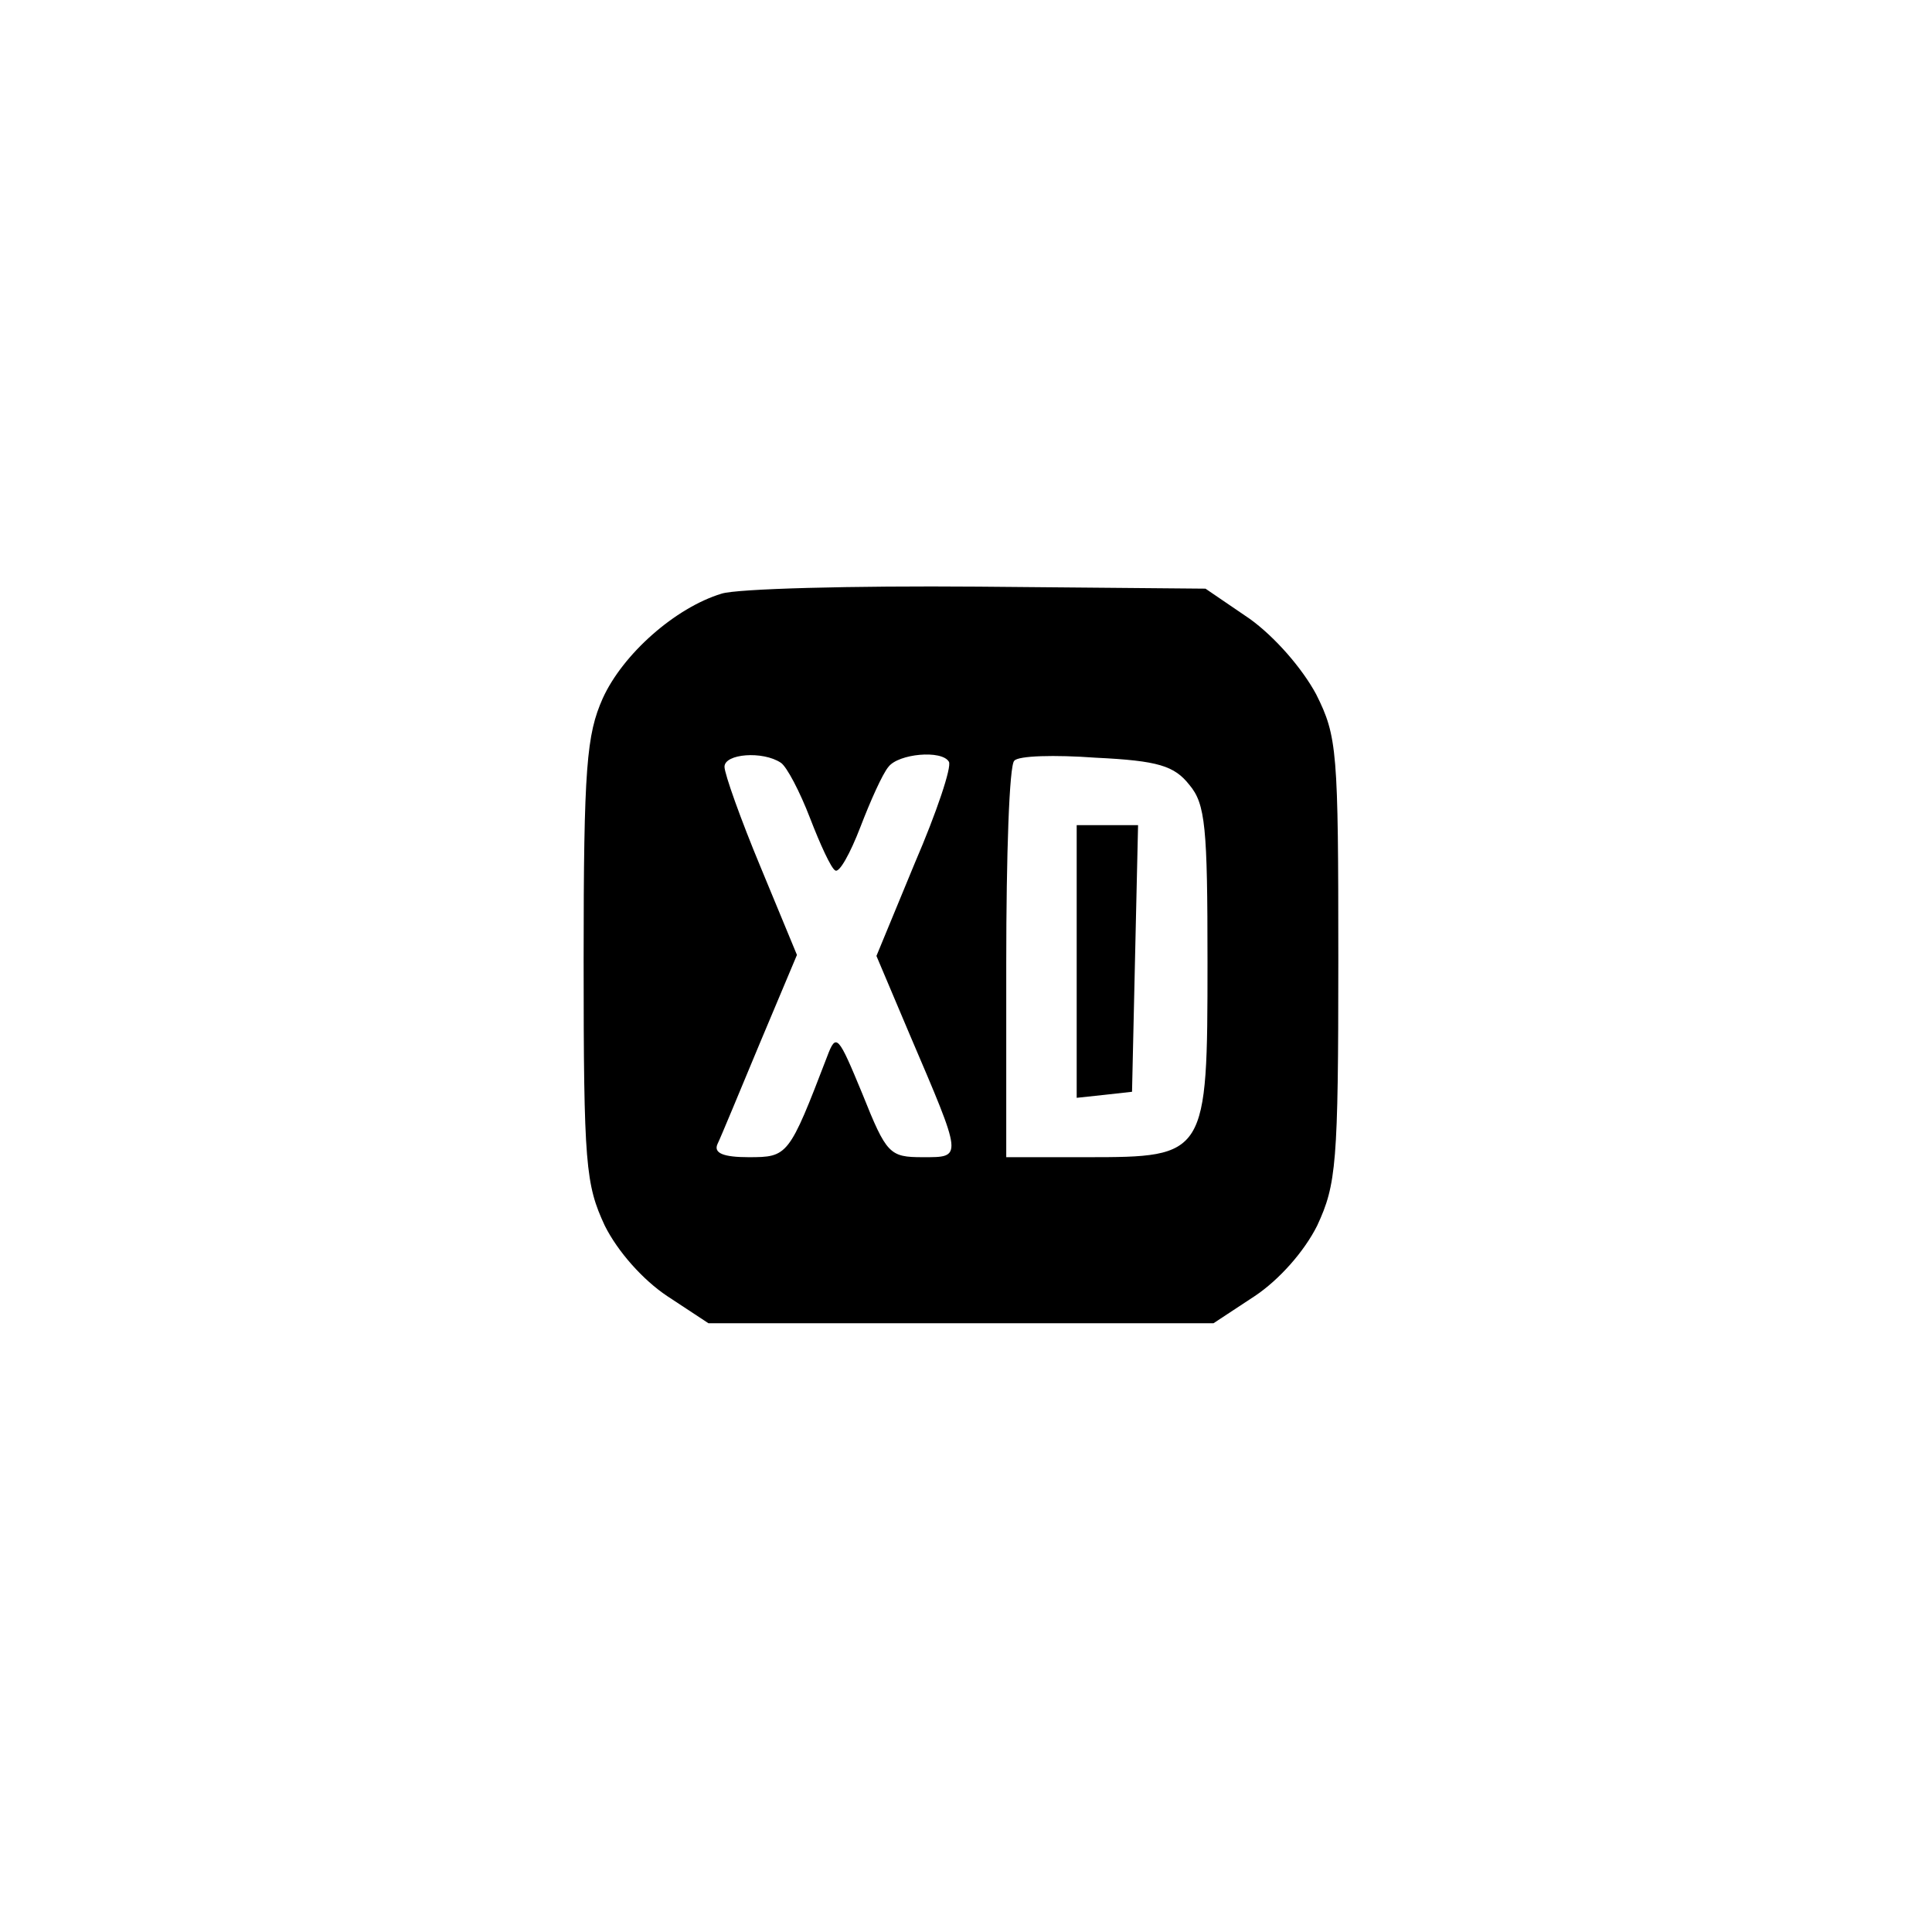 <?xml version="1.0" standalone="no"?>
<!DOCTYPE svg PUBLIC "-//W3C//DTD SVG 20010904//EN"
 "http://www.w3.org/TR/2001/REC-SVG-20010904/DTD/svg10.dtd">
<svg version="1.0" xmlns="http://www.w3.org/2000/svg"
 width="192pt" height="192pt" viewBox="0 0 192 192"
 preserveAspectRatio="xMidYMid meet">
<g transform="translate(0,192) scale(0.1,-0.1)"
fill="#000000" stroke="none">
811 c445 -92 729 -532 635 -987 -62 -301 -295 -546 -601 -630 -91 -26 -329
-26 -420 0 -291 80 -516 305 -596 596 -26 91 -26 329 0 420 120 433 542 692
982 601z"/>
<path d="M717 1330 c-46 -14 -98 -60 -118 -104 -16 -36 -19 -68 -19 -260 0
-204 2 -223 21 -264 13 -26 38 -54 62 -70 l41 -27 251 0 251 0 41 27 c24 16
49 44 62 70 19 41 21 61 21 264 0 208 -1 222 -22 264 -14 26 -41 57 -66 75
l-44 30 -226 2 c-125 1 -240 -2 -255 -7z m59 -168 c6 -4 19 -29 29 -55 10 -26
21 -50 25 -52 4 -3 15 17 25 43 10 26 22 53 28 60 10 13 53 17 60 5 3 -5 -12
-50 -34 -101 l-38 -92 33 -78 c53 -124 53 -122 13 -122 -33 0 -36 3 -60 63
-24 58 -26 61 -35 37 -38 -99 -39 -100 -78 -100 -25 0 -35 4 -31 13 3 6 22 52
42 100 l37 88 -36 87 c-20 48 -36 93 -36 100 0 13 38 16 56 4z m406 -22 c16
-19 18 -42 18 -176 0 -193 -1 -194 -120 -194 l-80 0 0 193 c0 107 3 197 8 201
4 5 40 6 81 3 62 -3 78 -8 93 -27z"/>
<path d="M1070 964 l0 -135 28 3 27 3 3 133 3 132 -31 0 -30 0 0 -136z"/>
</g>
</svg>
